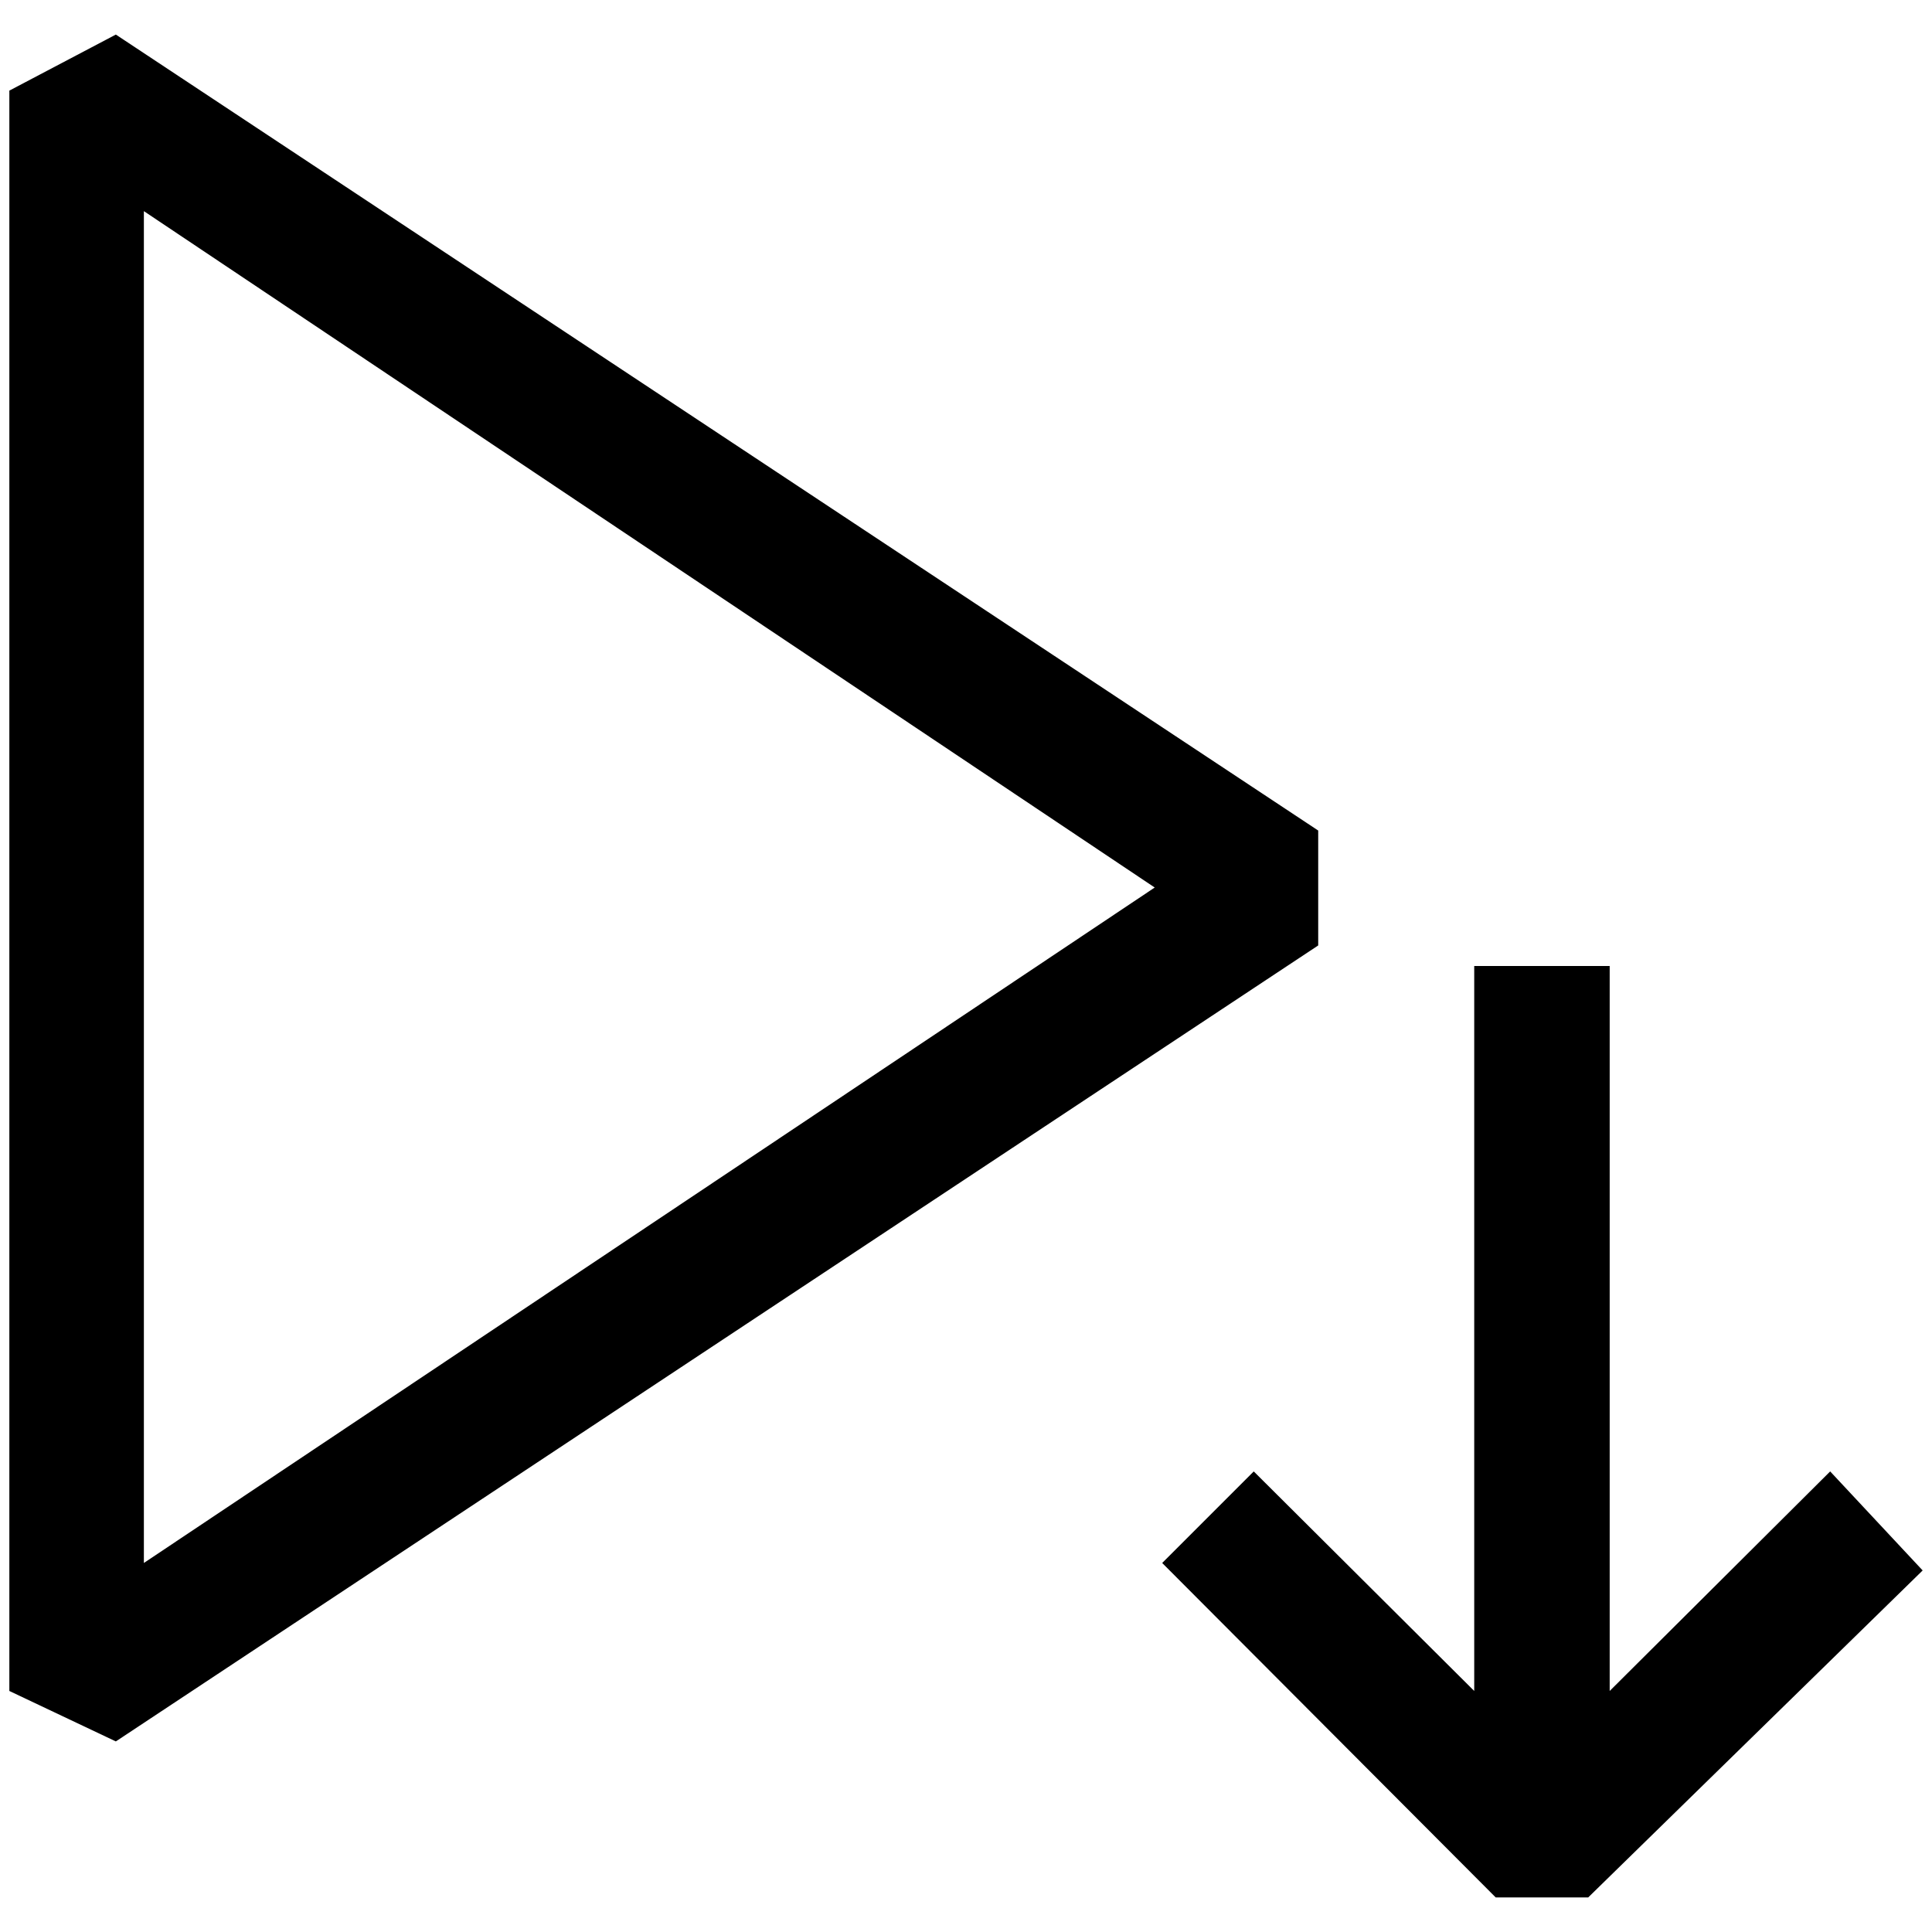 <?xml version="1.0" standalone="no"?>
<!DOCTYPE svg PUBLIC "-//W3C//DTD SVG 1.1//EN" "http://www.w3.org/Graphics/SVG/1.1/DTD/svg11.dtd" >
<svg xmlns="http://www.w3.org/2000/svg" xmlns:xlink="http://www.w3.org/1999/xlink" version="1.1" width="2048" height="2048" viewBox="-10 0 2068 2048">
   <path fill="currentColor"
d="M114 27l-114 60v1713l114 54l1287 -852v-123zM144 1663v-1447l1082 724zM1690 2021h-99l-357 -358l98 -98l236 235v-776h145v776l236 -235l99 106z" />
</svg>

